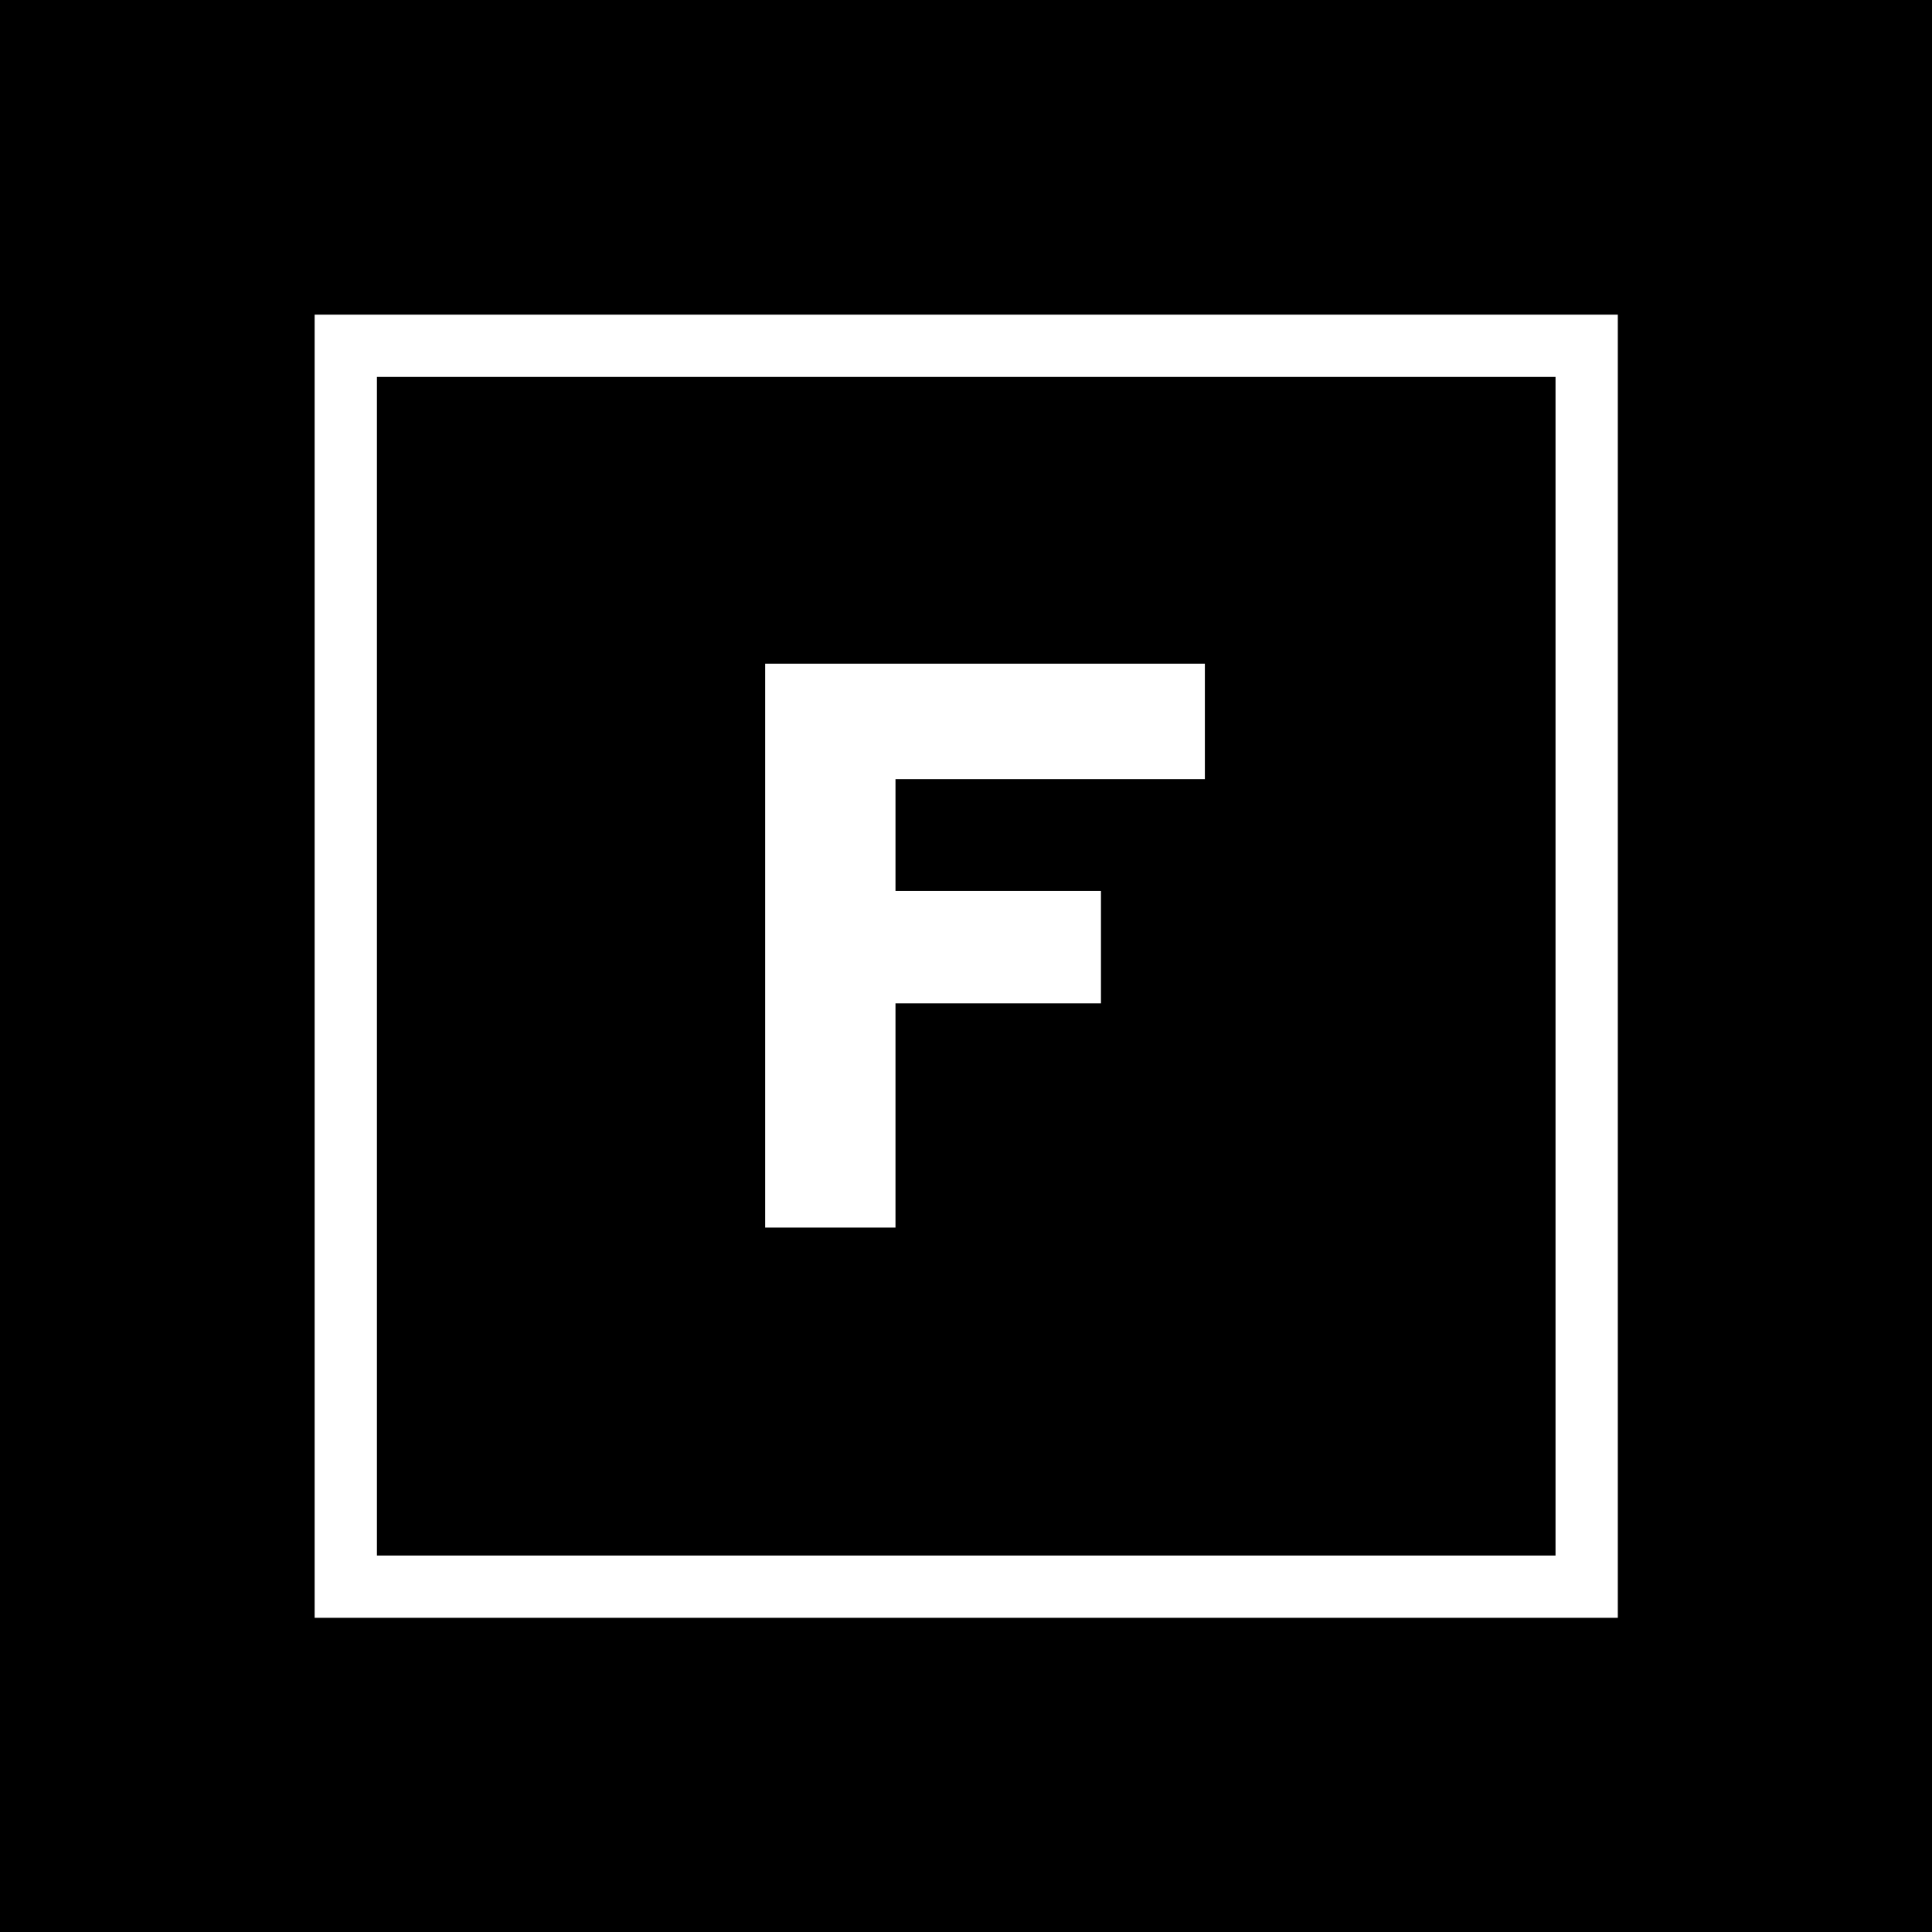 <svg xmlns="http://www.w3.org/2000/svg" xml:space="preserve" width="1500" height="1500" data-id="lg_lND8x81fhChpemNOuM" data-version="1" viewBox="0 0 1500 1500"><path stroke="transparent" d="M0 0h1500v1500H0z"/><g data-padding="20"><g transform="translate(-638.368 -638.368)scale(1.806)"><rect width="448.284" height="448.284" x="186.656" y="186.656" fill="none" stroke="#fff" stroke-width="22.5" paint-order="stroke" rx="0" ry="0" transform="translate(280 280)scale(1.19)"/><rect width="225.792" height="379.68" x="375.954" y="299.01" fill="none" rx="0" ry="0" transform="translate(280.39 280.02)"/><path fill="#fff" stroke="#fff" stroke-width="7.32" d="M734.78 877.54h-48.7v-235.1h181.7v42.32h-133v55.41h88.33v40.98h-88.33Z"/></g><path fill="transparent" stroke="transparent" stroke-width="1.876" d="M250 250h1000v1000H250z"/></g></svg>